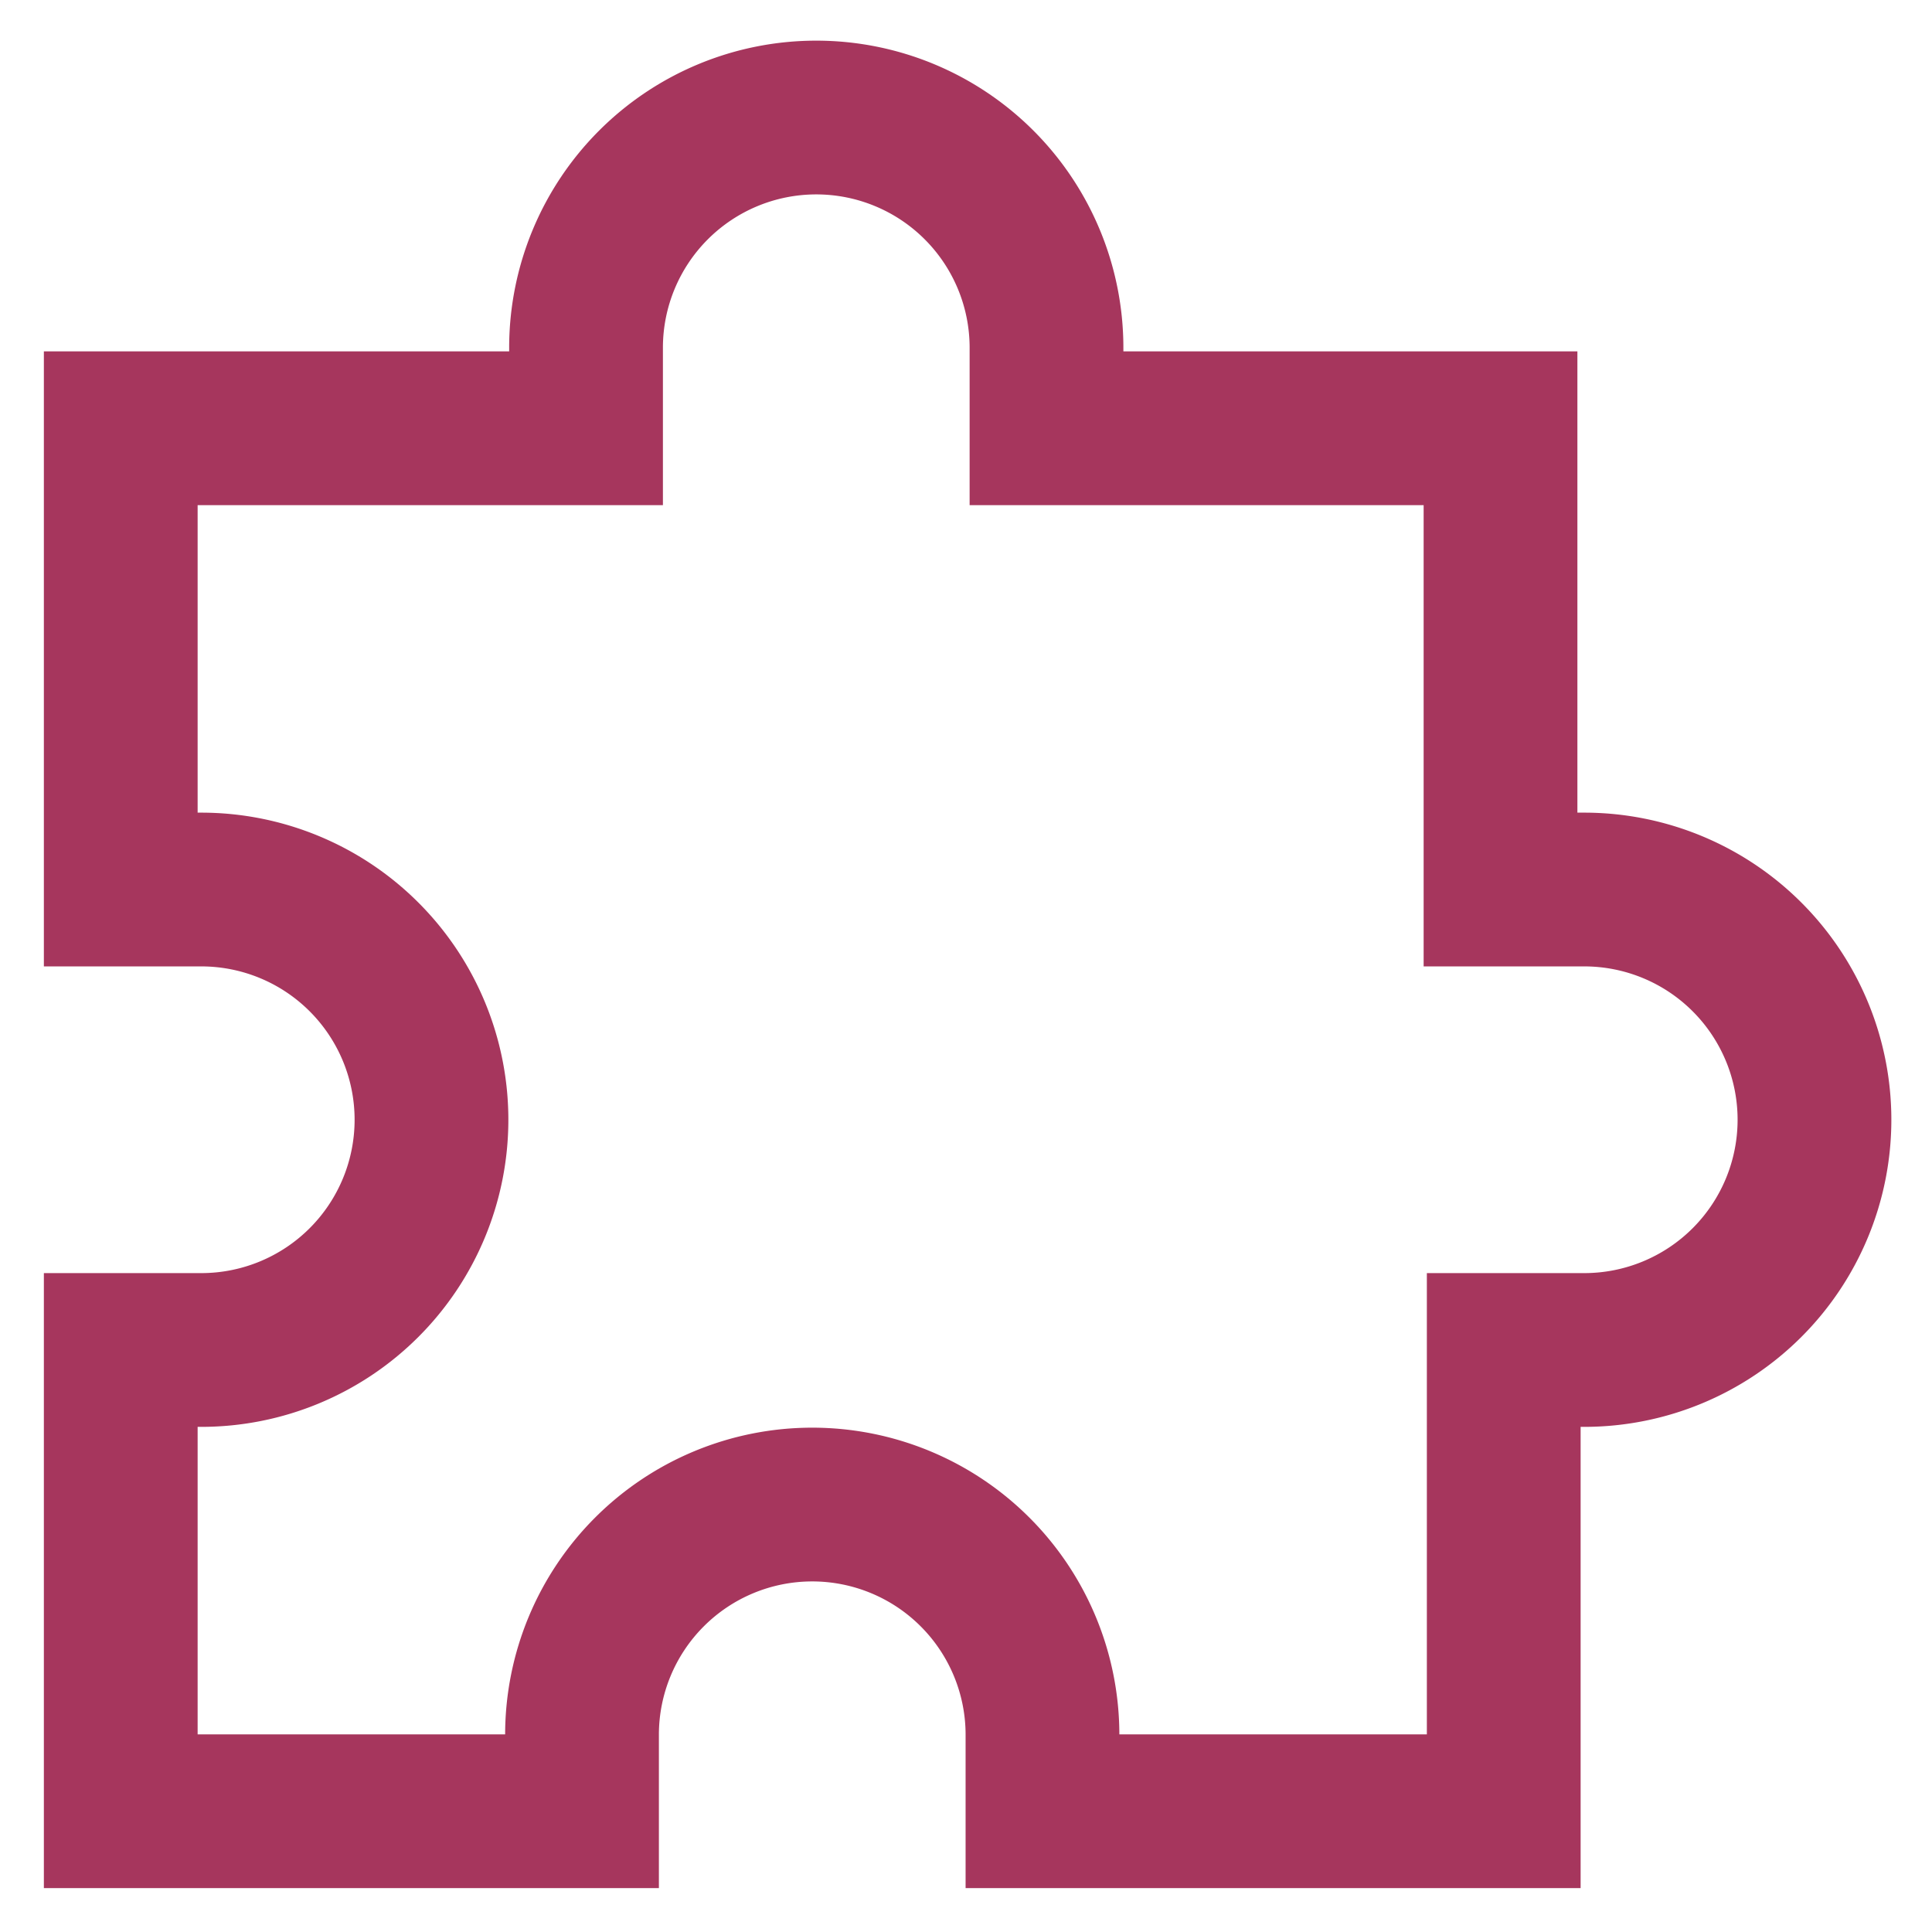 <?xml version="1.0" encoding="UTF-8" standalone="no"?>
<!-- Uploaded to: SVG Repo, www.svgrepo.com, Transformed by: SVG Repo Mixer Tools -->

<svg
   width="800px"
   height="800px"
   viewBox="0 0 24 24"
   id="Layer_1"
   data-name="Layer 1"
   fill="#ffffff"
   stroke="#ffffff"
   version="1.1"
   sodipodi:docname="Plugins.svg"
   inkscape:version="1.3 (0e150ed6c4, 2023-07-21)"
   xmlns:inkscape="http://www.inkscape.org/namespaces/inkscape"
   xmlns:sodipodi="http://sodipodi.sourceforge.net/DTD/sodipodi-0.dtd"
   xmlns="http://www.w3.org/2000/svg"
   xmlns:svg="http://www.w3.org/2000/svg">
  <defs
     id="defs2" />
  <sodipodi:namedview
     id="namedview1"
     pagecolor="#ffffff"
     bordercolor="#000000"
     borderopacity="0.25"
     inkscape:showpageshadow="2"
     inkscape:pageopacity="0.0"
     inkscape:pagecheckerboard="true"
     inkscape:deskcolor="#d1d1d1"
     inkscape:zoom="1.40125"
     inkscape:cx="399.64318"
     inkscape:cy="400"
     inkscape:window-width="2256"
     inkscape:window-height="1398"
     inkscape:window-x="-11"
     inkscape:window-y="-11"
     inkscape:window-maximized="1"
     inkscape:current-layer="SVGRepo_iconCarrier" />
  <g
     id="SVGRepo_bgCarrier"
     stroke-width="0" />
  <g
     id="SVGRepo_tracerCarrier"
     stroke-linecap="round"
     stroke-linejoin="round" />
  <g
     id="SVGRepo_iconCarrier">
    <defs
       id="defs1">
      <style
         id="style1">.cls-1{fill:none;stroke:#ffffff;stroke-miterlimit:10;stroke-width:1.91px;}</style>
    </defs>
    <path
       class="cls-1"
       d="M19.64,11.05h-1V5.32H13v-1a2.86,2.86,0,1,0-5.72,0v1H1.5v5.73h1a2.86,2.86,0,1,1,0,5.72h-1V22.5H7.23v-.95a2.86,2.86,0,1,1,5.72,0v.95h5.73V16.77h1a2.86,2.86,0,0,0,0-5.72Z"
       id="path1"
       style="fill:none;fill-opacity:1;stroke:#a6365d;stroke-opacity:1" />
  </g>
</svg>
